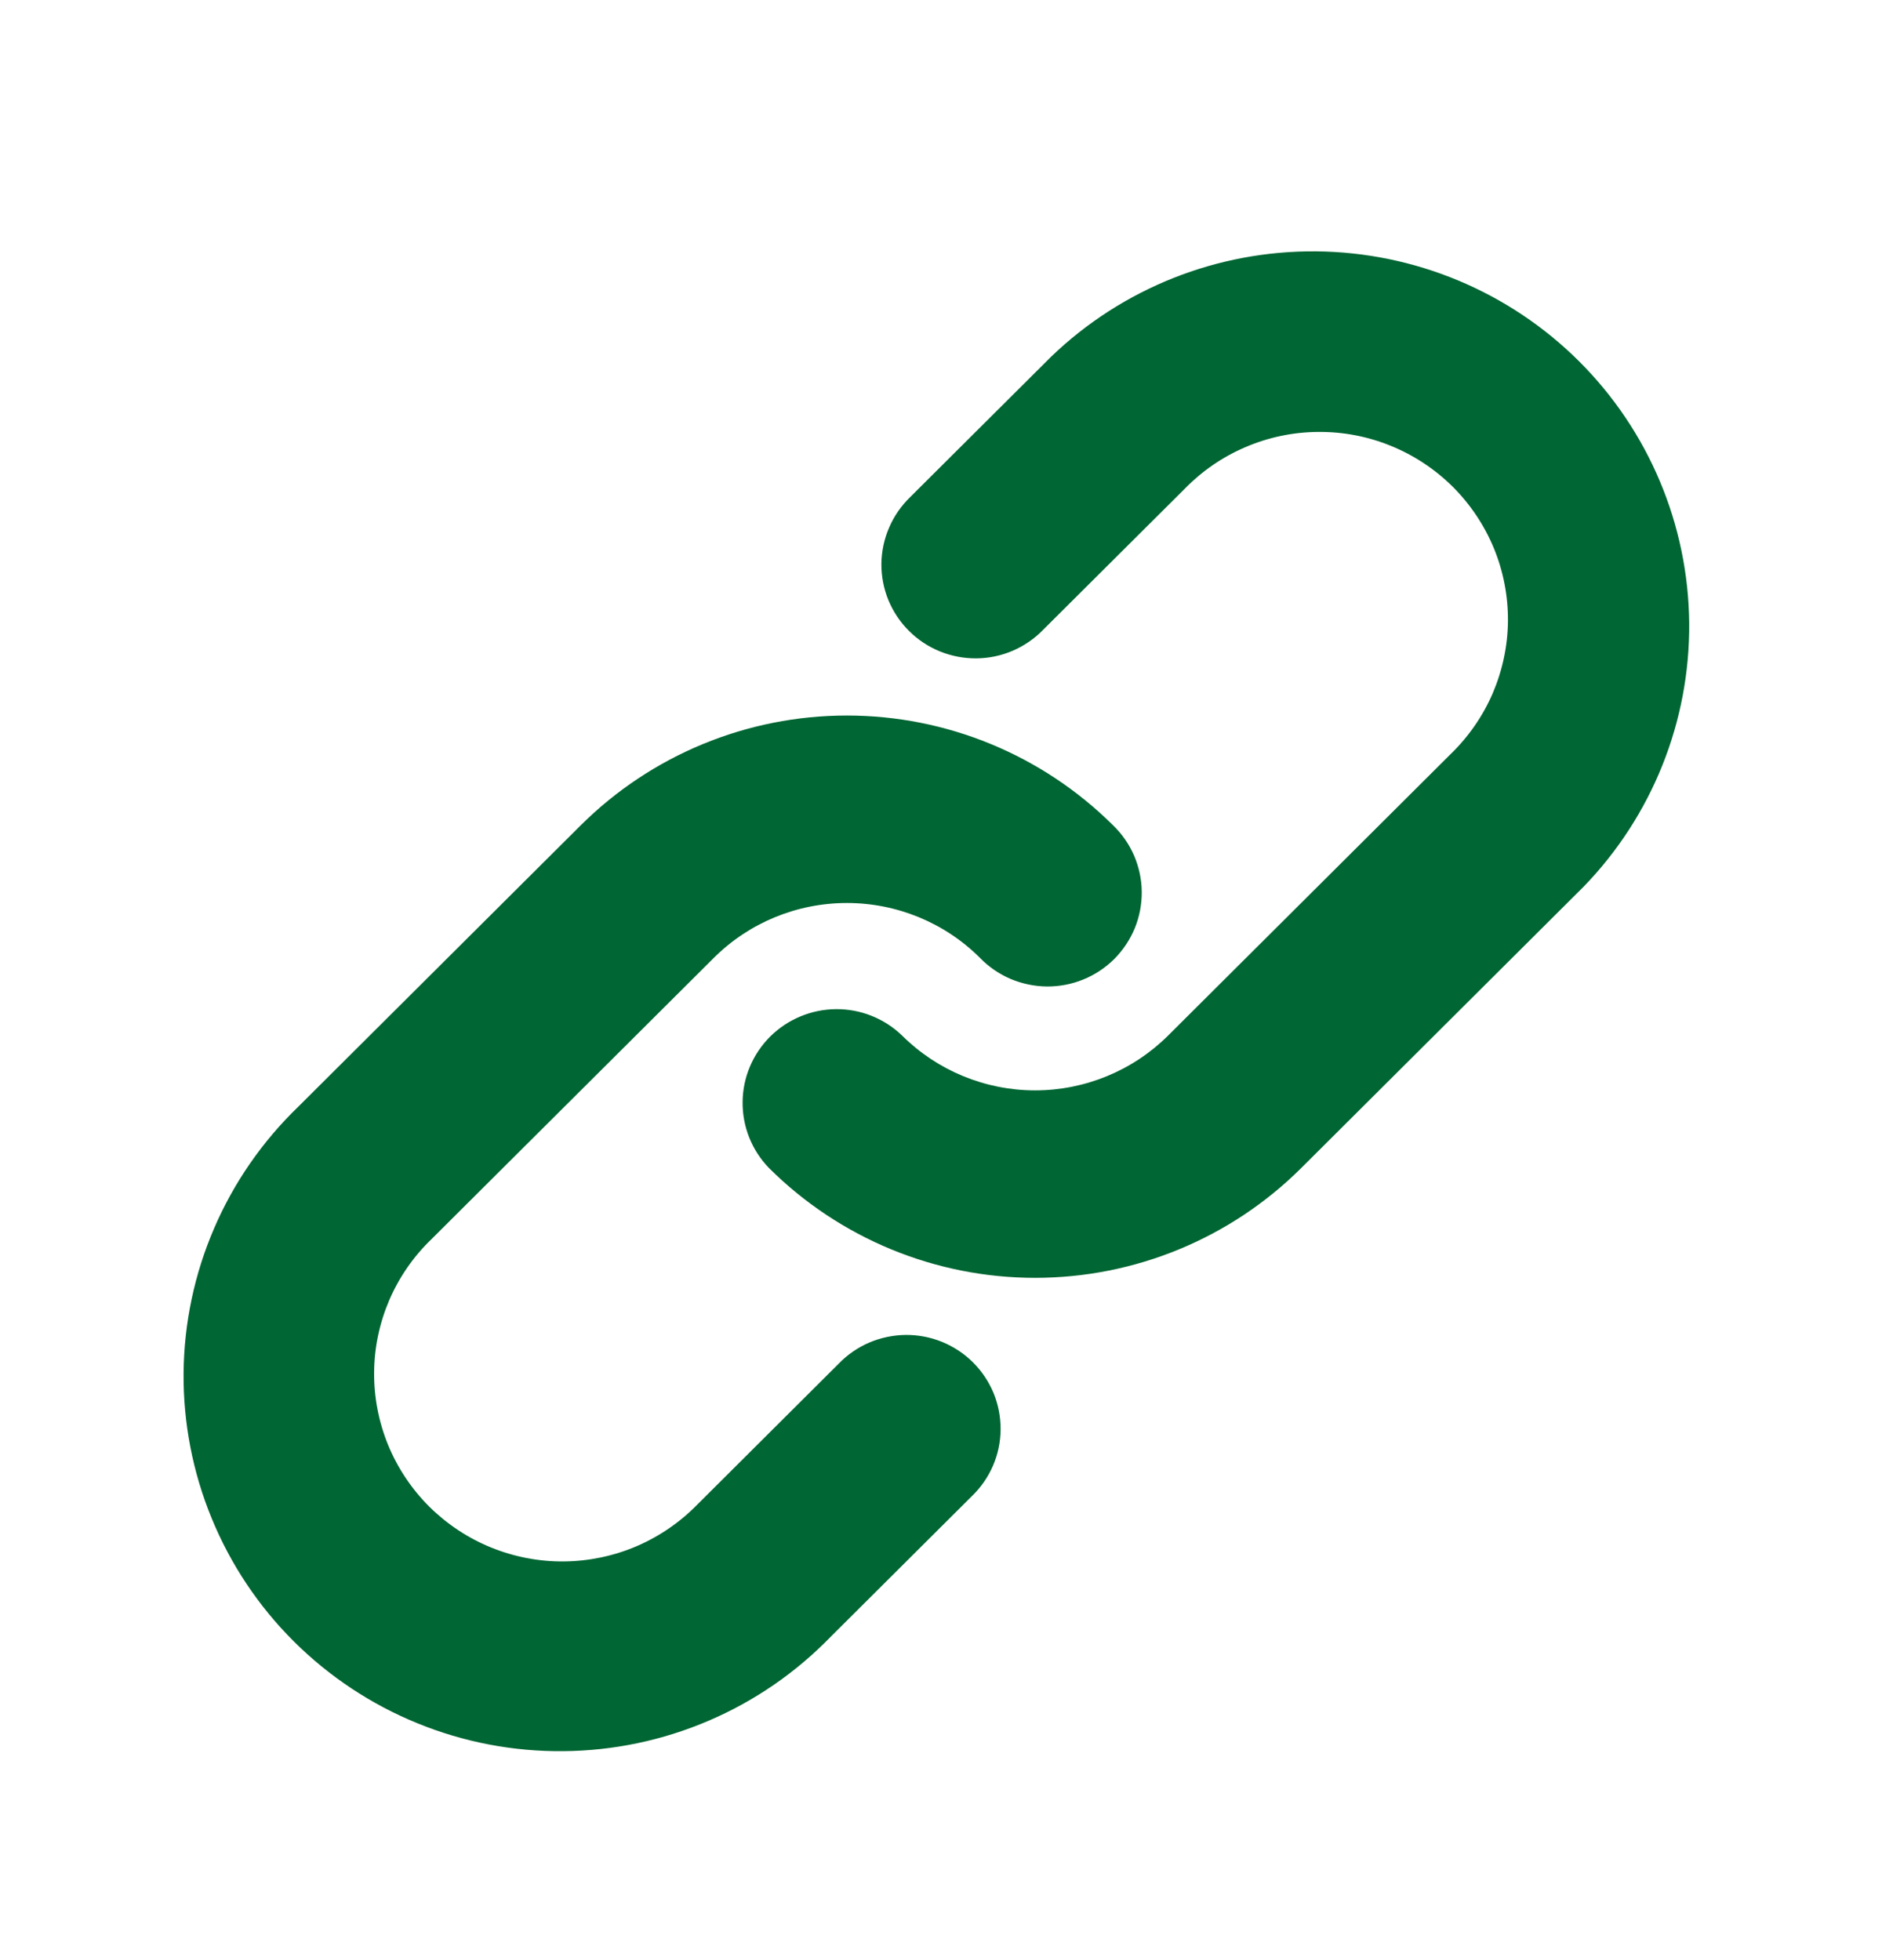 <svg width="24" height="25" viewBox="0 0 24 25" fill="none" xmlns="http://www.w3.org/2000/svg">
<path fill-rule="evenodd" clip-rule="evenodd" d="M15.103 6.239C15.325 6.01 15.589 5.828 15.882 5.703C16.175 5.577 16.49 5.511 16.809 5.509C17.127 5.506 17.443 5.566 17.738 5.687C18.033 5.807 18.301 5.985 18.527 6.209C18.752 6.434 18.93 6.701 19.051 6.994C19.172 7.288 19.232 7.603 19.23 7.921C19.227 8.238 19.16 8.552 19.035 8.844C18.909 9.135 18.726 9.399 18.497 9.62L14.897 13.207C14.447 13.655 13.836 13.907 13.2 13.907C12.564 13.907 11.953 13.655 11.503 13.207C11.277 12.989 10.974 12.868 10.659 12.871C10.345 12.874 10.044 13 9.821 13.221C9.599 13.443 9.472 13.743 9.47 14.056C9.467 14.37 9.588 14.672 9.806 14.897C10.707 15.794 11.927 16.298 13.2 16.298C14.473 16.298 15.694 15.794 16.594 14.897L20.194 11.31C21.068 10.409 21.552 9.2 21.541 7.946C21.53 6.693 21.025 5.493 20.135 4.606C19.245 3.72 18.041 3.217 16.783 3.206C15.524 3.195 14.312 3.677 13.406 4.548L11.606 6.341C11.492 6.452 11.4 6.584 11.338 6.73C11.275 6.875 11.242 7.032 11.24 7.191C11.239 7.35 11.269 7.507 11.329 7.654C11.39 7.801 11.479 7.935 11.592 8.047C11.704 8.159 11.838 8.248 11.986 8.308C12.133 8.368 12.291 8.398 12.45 8.397C12.61 8.396 12.767 8.363 12.914 8.3C13.06 8.237 13.193 8.146 13.303 8.032L15.103 6.239ZM9.103 12.217C9.553 11.768 10.164 11.517 10.8 11.517C11.436 11.517 12.047 11.768 12.497 12.217C12.607 12.331 12.74 12.422 12.886 12.485C13.033 12.547 13.19 12.58 13.35 12.582C13.509 12.583 13.667 12.553 13.814 12.493C13.962 12.433 14.096 12.344 14.209 12.232C14.321 12.119 14.41 11.986 14.471 11.839C14.531 11.692 14.561 11.534 14.56 11.376C14.559 11.217 14.525 11.06 14.463 10.914C14.4 10.768 14.308 10.636 14.194 10.526C13.293 9.63 12.073 9.126 10.8 9.126C9.527 9.126 8.307 9.63 7.406 10.526L3.806 14.113C3.348 14.554 2.982 15.082 2.731 15.665C2.479 16.249 2.347 16.876 2.341 17.512C2.336 18.146 2.457 18.776 2.699 19.364C2.94 19.952 3.296 20.486 3.747 20.935C4.198 21.384 4.734 21.739 5.323 21.979C5.913 22.22 6.545 22.341 7.183 22.335C7.82 22.33 8.45 22.198 9.036 21.947C9.621 21.697 10.151 21.332 10.594 20.875L12.394 19.082C12.508 18.972 12.6 18.84 12.663 18.694C12.726 18.548 12.759 18.391 12.76 18.232C12.761 18.074 12.731 17.916 12.671 17.769C12.61 17.622 12.521 17.489 12.409 17.377C12.296 17.264 12.162 17.176 12.014 17.115C11.867 17.055 11.709 17.025 11.55 17.026C11.39 17.028 11.233 17.061 11.086 17.123C10.94 17.186 10.807 17.277 10.697 17.391L8.897 19.185C8.675 19.413 8.411 19.595 8.118 19.721C7.825 19.846 7.51 19.912 7.191 19.915C6.873 19.918 6.557 19.857 6.262 19.737C5.967 19.617 5.699 19.439 5.473 19.215C5.248 18.99 5.07 18.723 4.949 18.429C4.829 18.135 4.768 17.82 4.771 17.503C4.773 17.185 4.84 16.872 4.965 16.58C5.091 16.288 5.274 16.024 5.503 15.804L9.103 12.217Z" fill="#006633"/>
</svg>
